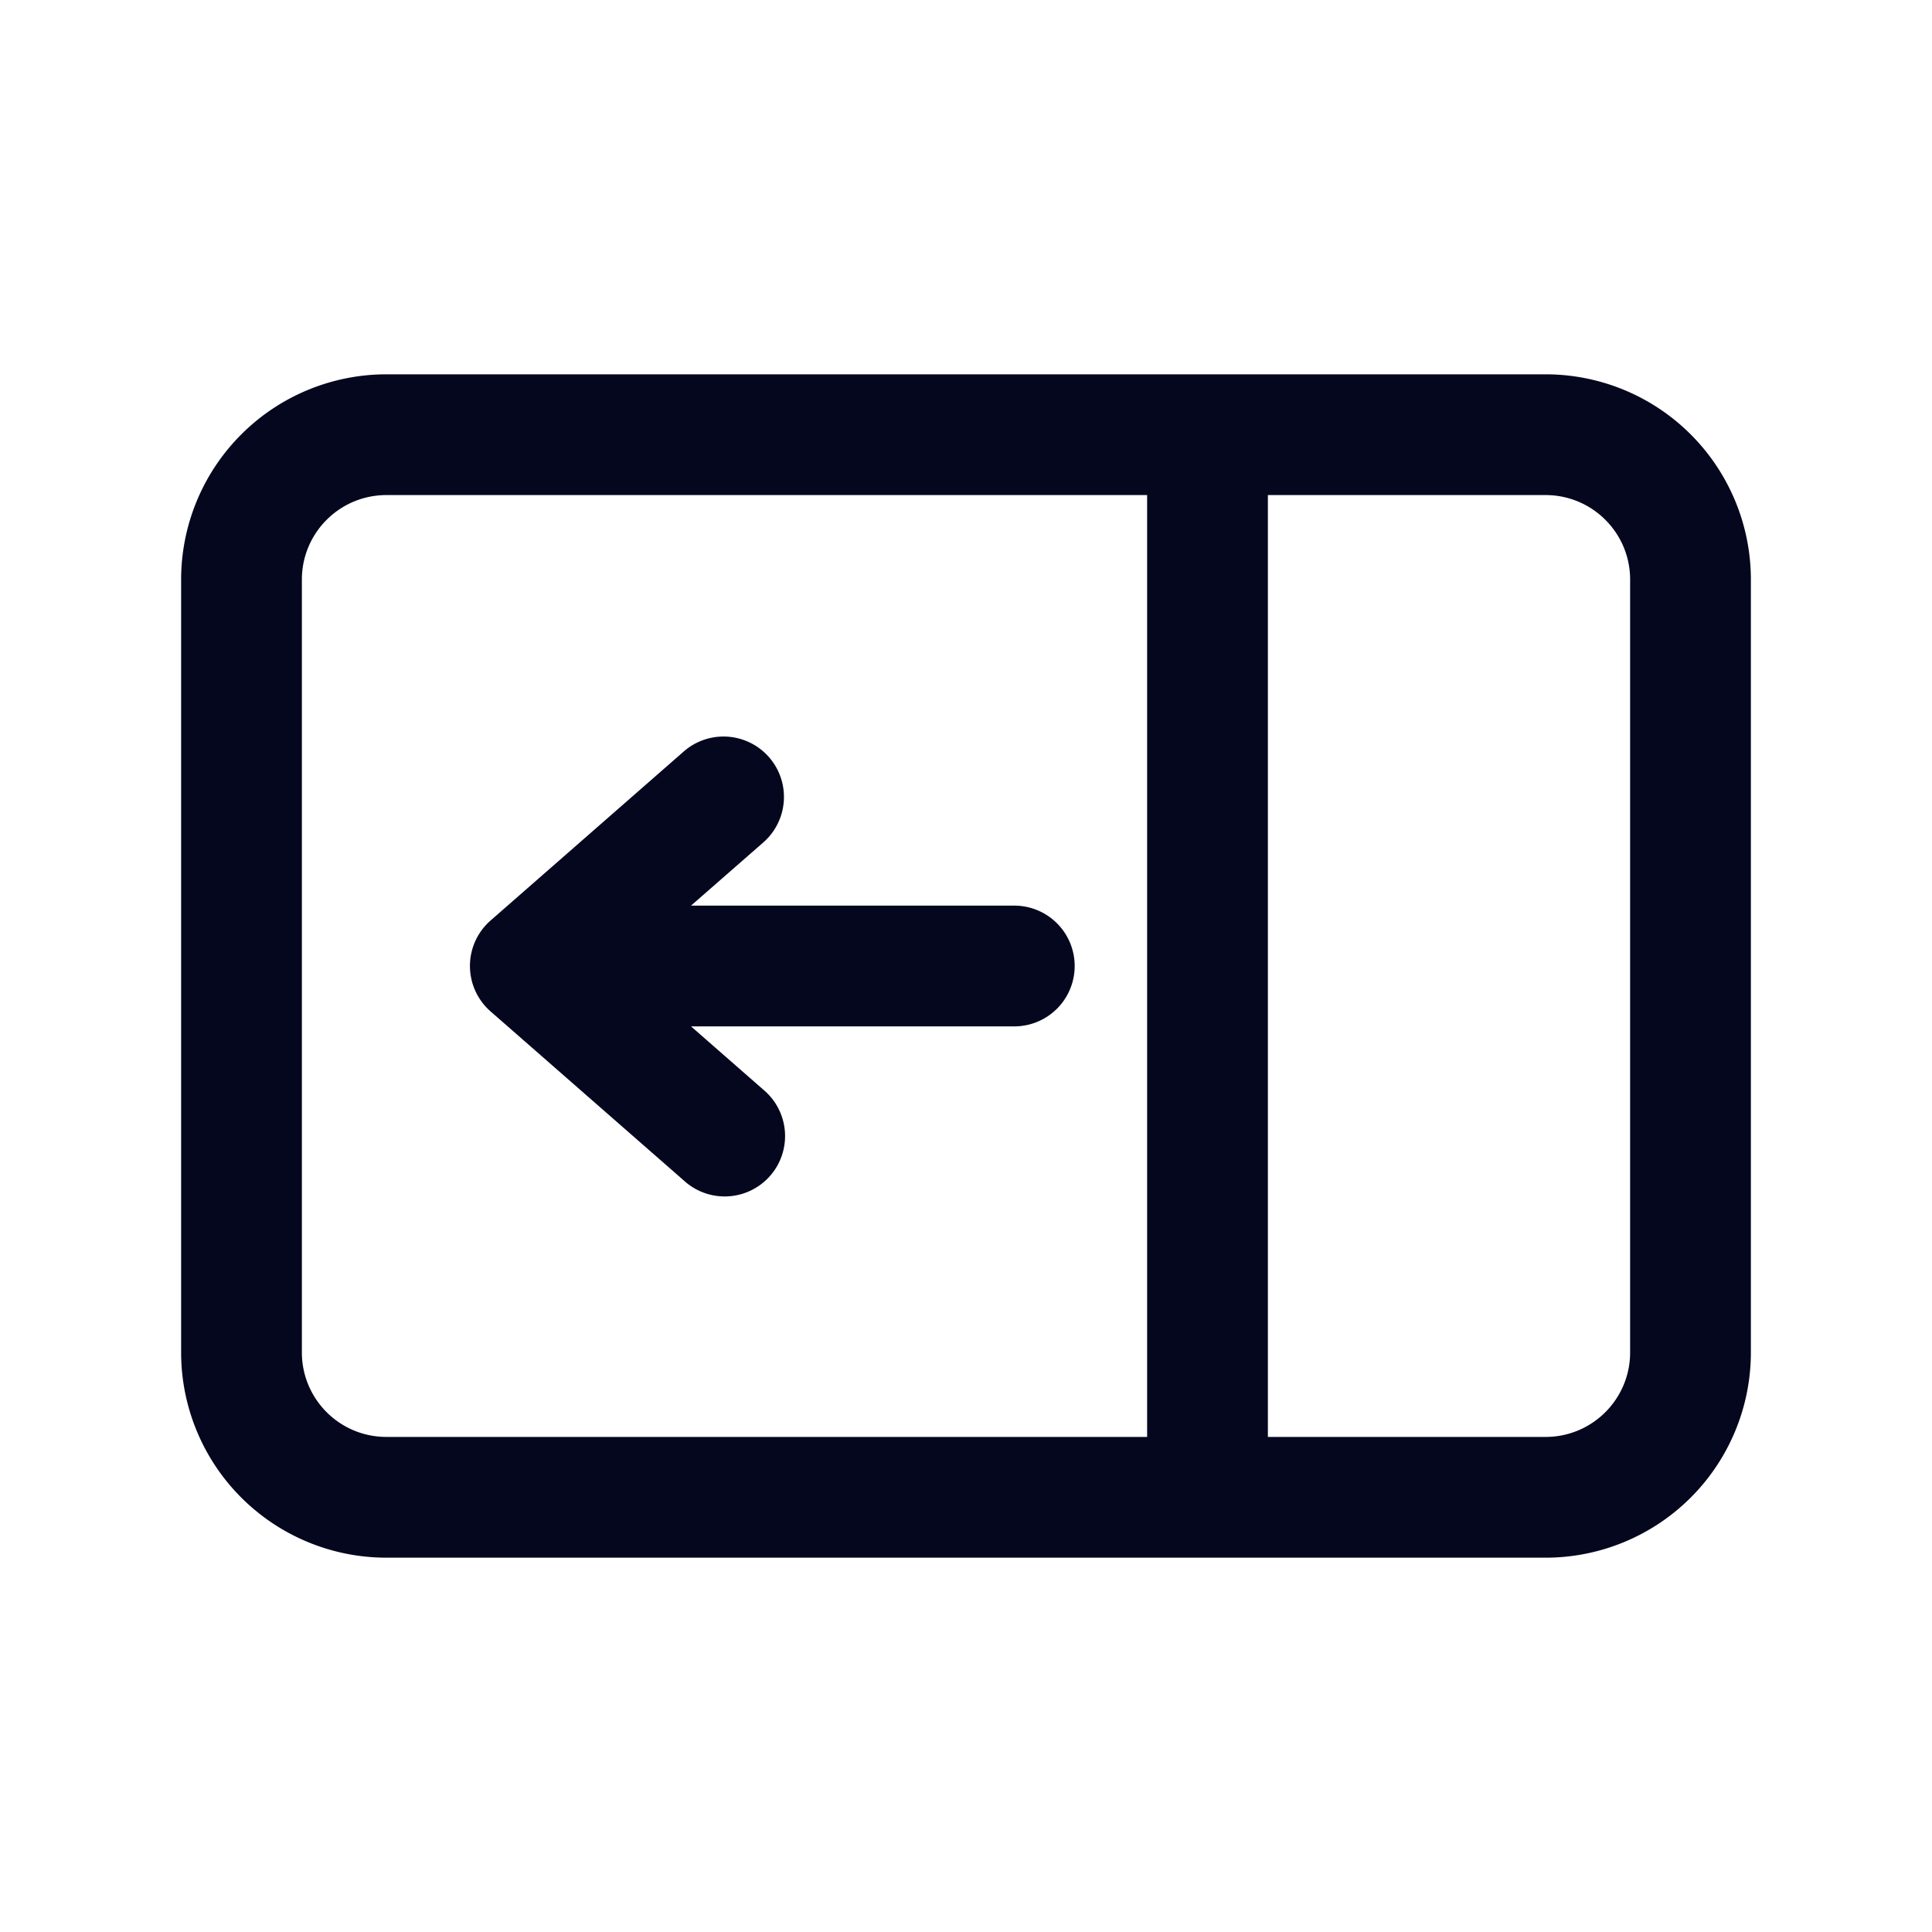 <svg xmlns="http://www.w3.org/2000/svg" width="24" height="24" fill="none"><path fill="#04071E" d="m8.185 12.6 1.198 1.048a.6.6 0 1 1-.79.904l-2.4-2.1a.6.6 0 0 1 0-.904l2.4-2.1a.6.6 0 1 1 .79.903L8.185 11.4H12.6a.6.6 0 1 1 0 1.2zM21.6 16.8a2.4 2.4 0 0 1-2.4 2.4H4.8a2.4 2.4 0 0 1-2.4-2.4V7.2a2.4 2.4 0 0 1 2.4-2.4h14.4a2.4 2.4 0 0 1 2.4 2.4zM19.2 18a1.2 1.2 0 0 0 1.2-1.2V7.2A1.2 1.2 0 0 0 19.2 6h-3.6v12zm-4.8 0V6H4.8a1.2 1.2 0 0 0-1.2 1.2v9.6A1.2 1.2 0 0 0 4.8 18z"/><path fill="#04071E" fill-rule="evenodd" d="M4.8 4.95A2.25 2.25 0 0 0 2.55 7.2v9.6a2.25 2.25 0 0 0 2.25 2.25h14.4a2.25 2.25 0 0 0 2.25-2.25V7.2a2.25 2.25 0 0 0-2.25-2.25zM2.25 7.2A2.55 2.55 0 0 1 4.8 4.65h14.4a2.55 2.55 0 0 1 2.55 2.55v9.6a2.55 2.55 0 0 1-2.55 2.55H4.8a2.55 2.55 0 0 1-2.55-2.55zm1.2 0c0-.746.604-1.35 1.35-1.35h9.6a.15.15 0 0 1 .15.15v12a.15.15 0 0 1-.15.15H4.8a1.35 1.35 0 0 1-1.35-1.35zM4.8 6.15c-.58 0-1.05.47-1.05 1.05v9.6c0 .58.47 1.05 1.05 1.05h9.45V6.15zM15.45 6a.15.15 0 0 1 .15-.15h3.6c.746 0 1.35.604 1.35 1.35v9.6a1.35 1.35 0 0 1-1.35 1.35h-3.6a.15.15 0 0 1-.15-.15zm.3.15v11.7h3.45c.58 0 1.05-.47 1.05-1.05V7.2c0-.58-.47-1.05-1.05-1.05zM9.327 9.604a.45.45 0 0 0-.635-.043l-2.4 2.1a.45.45 0 0 0 0 .678l2.4 2.1a.45.45 0 0 0 .593-.678l-1.199-1.048a.15.15 0 0 1 .1-.263H12.6a.45.45 0 0 0 0-.9H8.185a.15.15 0 0 1-.099-.263l1.199-1.048a.45.45 0 0 0 .042-.635m-.833-.269a.75.75 0 0 1 .988 1.13l-.898.785H12.6a.75.75 0 0 1 0 1.5H8.584l.898.786a.75.75 0 1 1-.988 1.128l-2.4-2.1a.75.75 0 0 1 0-1.129z" clip-rule="evenodd"/></svg>